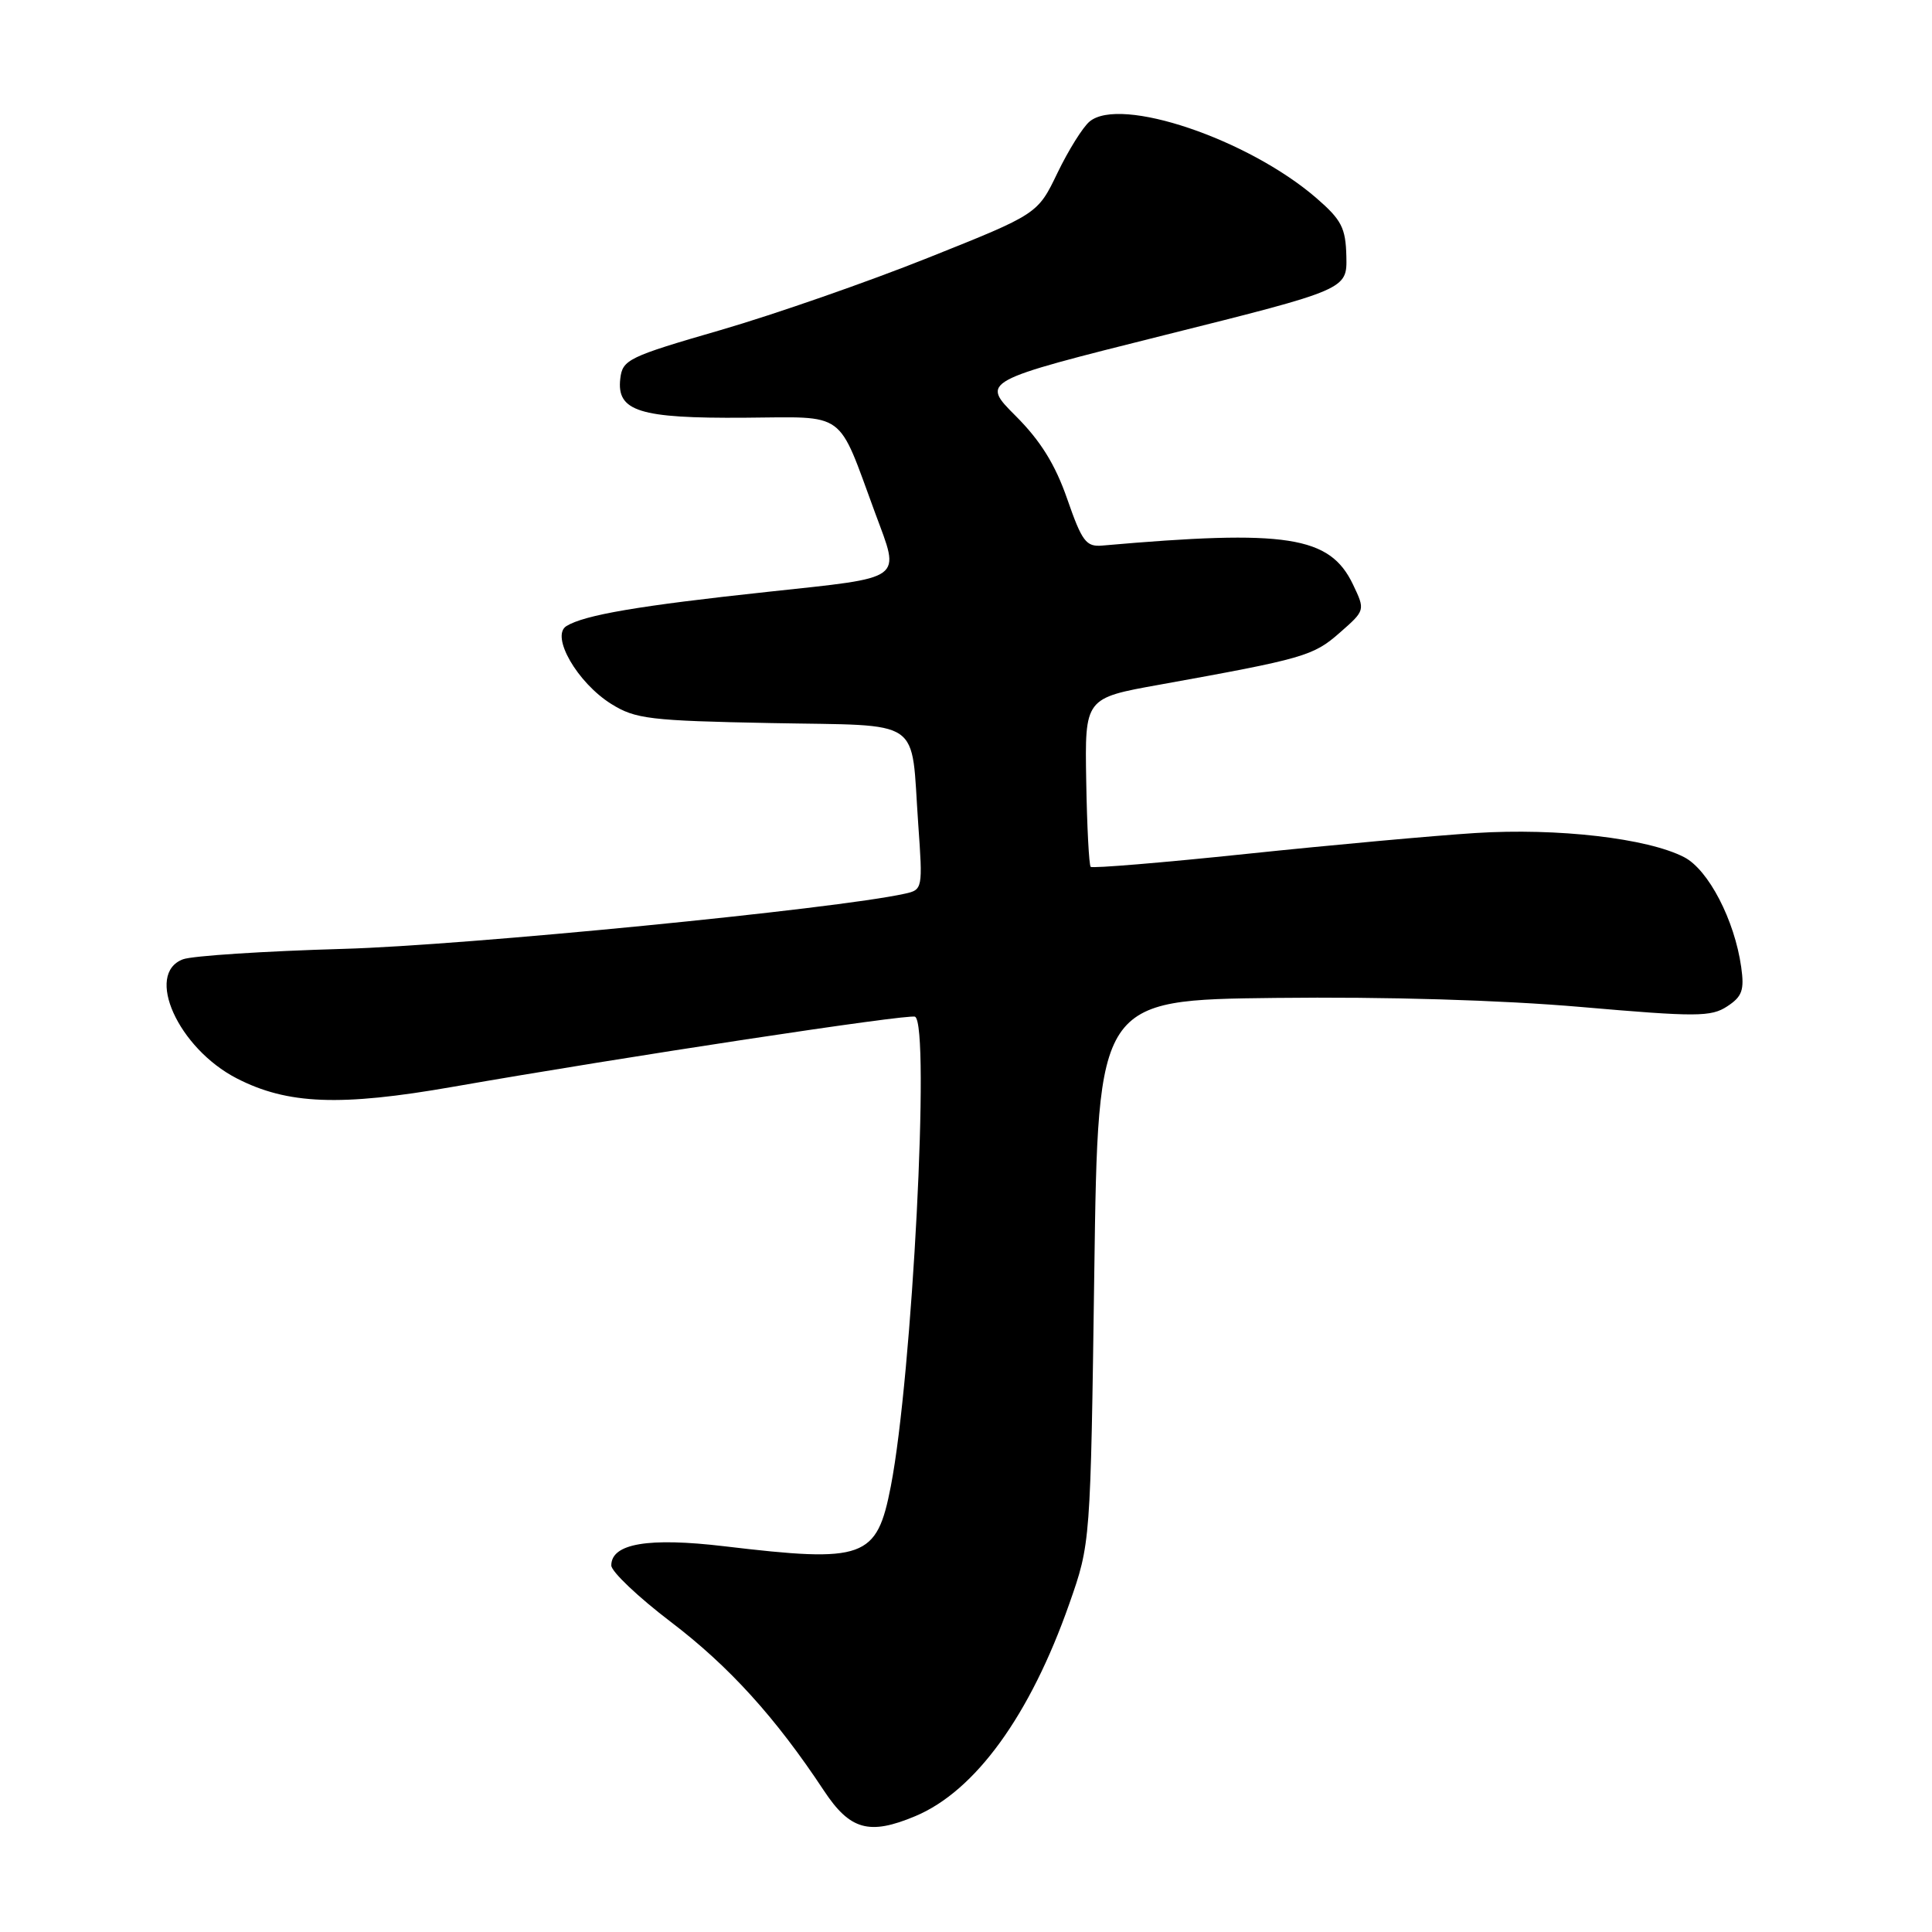 <?xml version="1.0" encoding="UTF-8" standalone="no"?>
<!DOCTYPE svg PUBLIC "-//W3C//DTD SVG 1.1//EN" "http://www.w3.org/Graphics/SVG/1.1/DTD/svg11.dtd" >
<svg xmlns="http://www.w3.org/2000/svg" xmlns:xlink="http://www.w3.org/1999/xlink" version="1.1" viewBox="0 0 256 256">
 <g >
 <path fill="currentColor"
d=" M 121.28 240.65 C 129.23 237.32 136.50 227.29 141.69 212.50 C 144.50 204.50 144.50 204.50 145.00 168.50 C 145.50 132.50 145.50 132.50 169.00 132.23 C 183.73 132.06 198.84 132.51 209.49 133.43 C 224.80 134.76 226.73 134.75 228.86 133.35 C 230.85 132.05 231.15 131.20 230.72 128.15 C 229.84 121.91 226.38 115.25 223.16 113.58 C 218.30 111.07 206.40 109.69 195.50 110.38 C 190.00 110.73 176.37 111.97 165.21 113.14 C 154.06 114.31 144.74 115.08 144.52 114.86 C 144.30 114.63 144.03 109.51 143.93 103.48 C 143.74 92.50 143.74 92.50 153.62 90.73 C 172.76 87.28 174.02 86.92 177.51 83.85 C 180.91 80.87 180.91 80.87 179.28 77.45 C 176.21 71.02 170.53 70.14 146.06 72.29 C 143.91 72.48 143.37 71.75 141.41 66.11 C 139.82 61.53 137.87 58.40 134.58 55.11 C 129.97 50.50 129.97 50.50 154.24 44.42 C 178.50 38.35 178.50 38.35 178.40 33.97 C 178.31 30.19 177.77 29.14 174.41 26.23 C 165.36 18.42 148.46 12.71 144.38 16.10 C 143.48 16.84 141.57 19.91 140.12 22.91 C 137.50 28.36 137.50 28.36 123.00 34.15 C 115.03 37.34 102.65 41.65 95.50 43.73 C 83.25 47.28 82.48 47.65 82.19 50.18 C 81.69 54.50 84.71 55.45 98.66 55.35 C 112.34 55.26 110.88 54.19 115.97 68.00 C 119.30 77.02 120.09 76.44 101.75 78.42 C 84.60 80.26 77.43 81.49 75.05 82.96 C 72.93 84.28 76.50 90.47 81.00 93.28 C 84.19 95.27 86.07 95.50 102.15 95.81 C 122.62 96.21 120.66 94.87 121.67 109.19 C 122.28 117.77 122.26 117.90 119.89 118.42 C 110.75 120.45 61.61 125.28 45.50 125.73 C 35.05 126.03 25.49 126.65 24.25 127.11 C 19.15 129.02 23.61 138.89 31.37 142.89 C 38.09 146.35 45.10 146.62 60.00 144.01 C 82.59 140.06 120.48 134.31 121.25 134.72 C 123.28 135.80 120.88 182.29 118.04 196.93 C 116.18 206.52 114.57 207.10 96.00 204.89 C 85.90 203.69 81.00 204.52 81.00 207.43 C 81.00 208.24 84.56 211.62 88.91 214.93 C 96.62 220.80 102.77 227.58 109.16 237.25 C 112.63 242.50 115.17 243.21 121.28 240.65 Z "/>
</g>
</svg>
